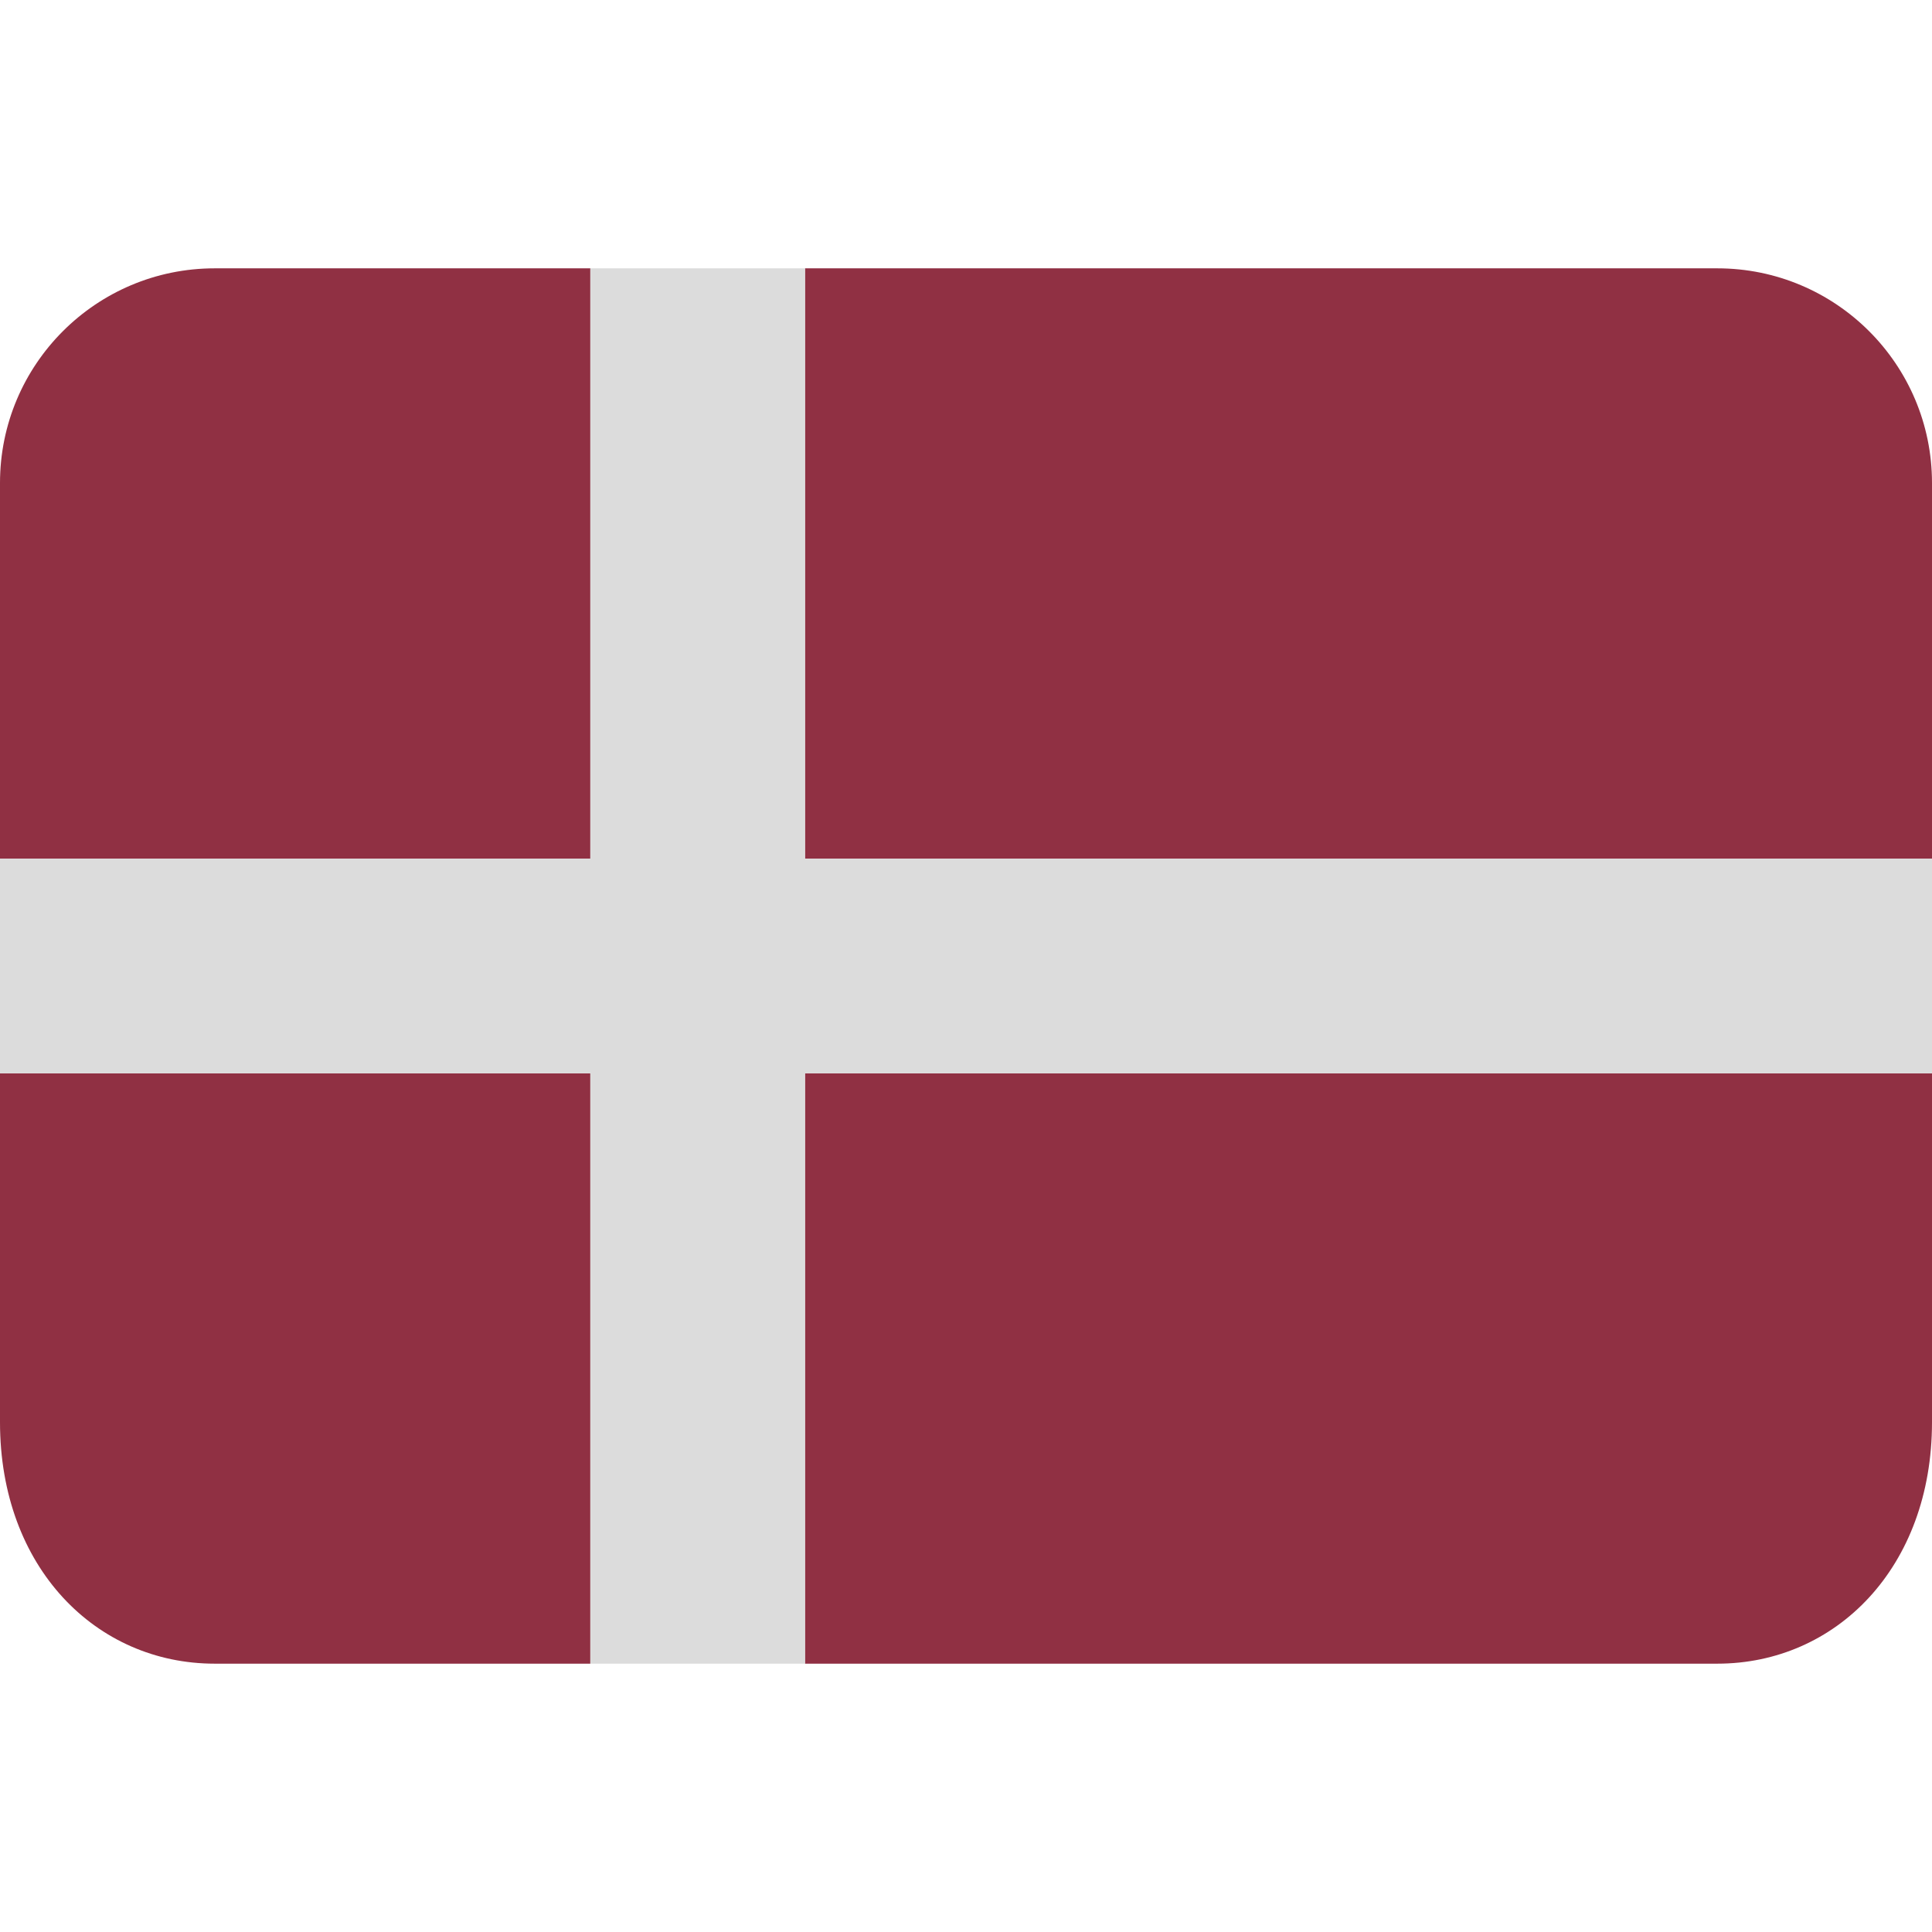 <svg viewBox="0 0 36 36" xmlns="http://www.w3.org/2000/svg"><path fill="#903043" d="M32 5H15v11h21V9c0-2.209-1.791-4-4-4zM15 31h17c2.209 0 4-1.791 4-4.5V20H15v11zM0 20v6.5C0 29.209 1.791 31 4 31h7V20H0zM11 5H4C1.791 5 0 6.791 0 9v7h11V5z"/><path fill="#dcdcdc" d="M15 5h-4v11H0v4h11v11h4V20h21v-4H15z"/></svg>